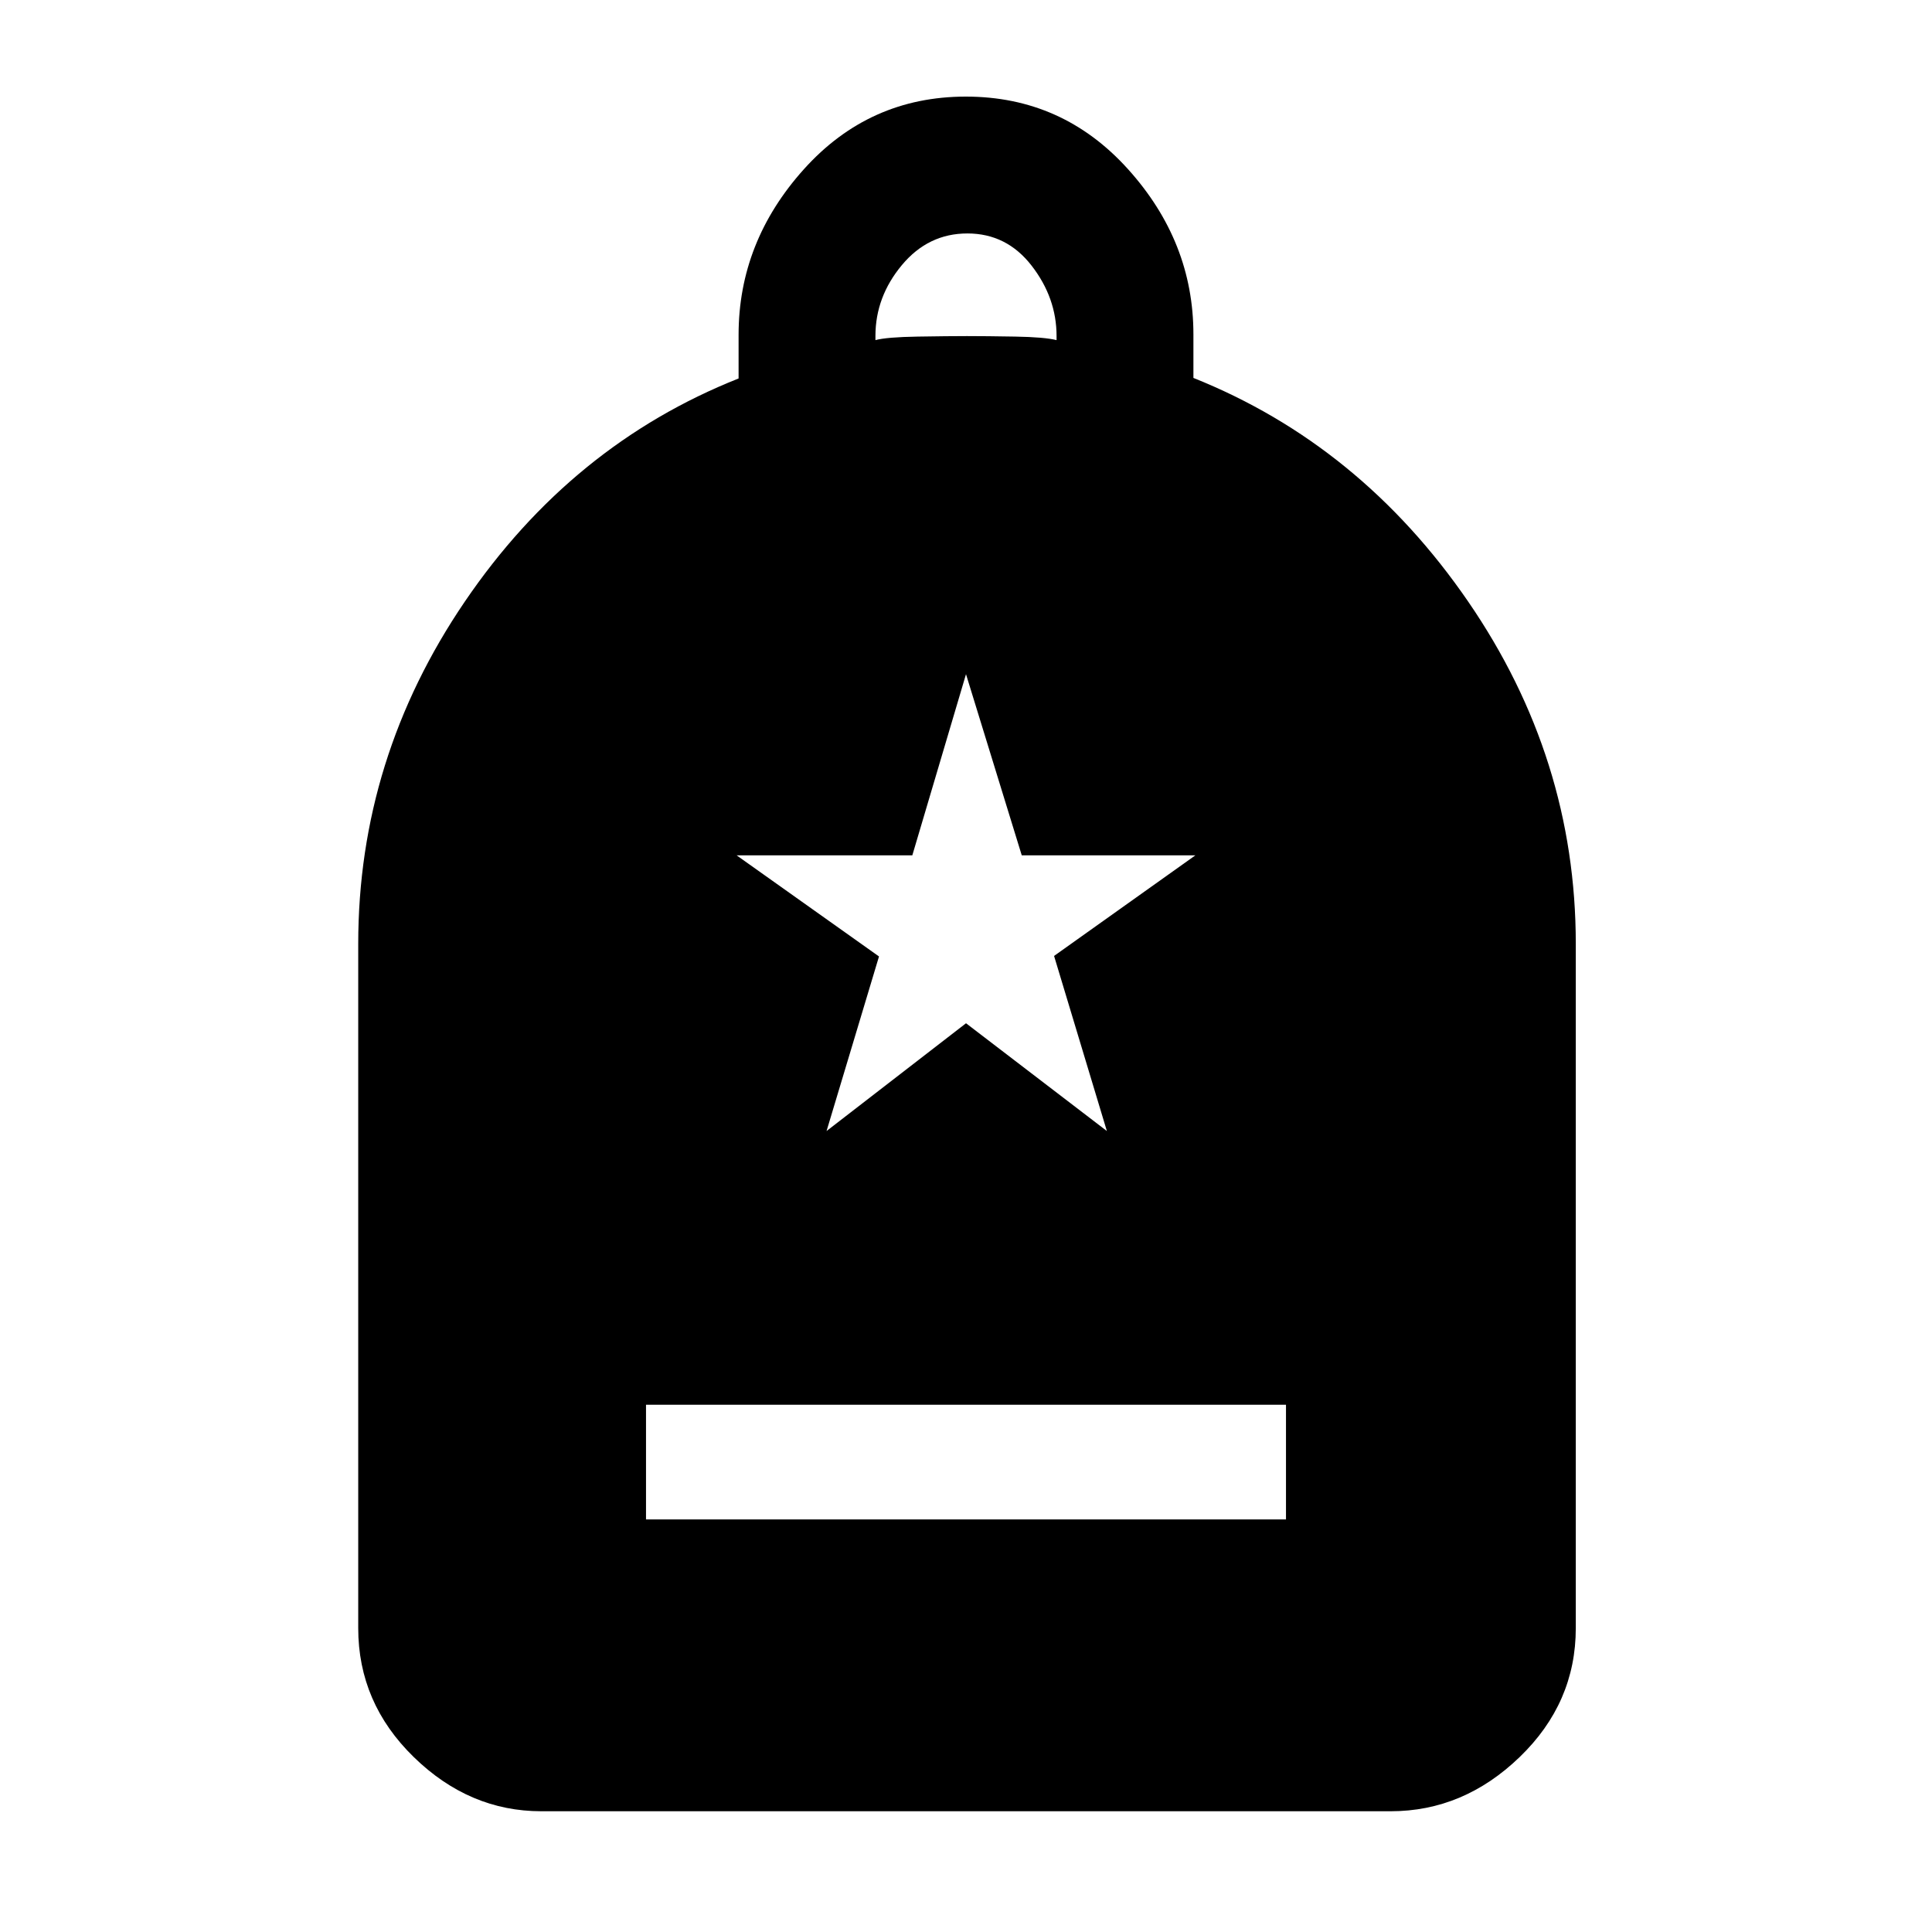 <svg xmlns="http://www.w3.org/2000/svg" height="48" viewBox="0 -960 960 960" width="48"><path d="M321-205h318v-57H321v57ZM269-60q-35.78 0-63.39-26.91T178-151v-340q0-92.24 53-170.12Q284-739 367-771.94v-21.69q0-46.18 32.44-82.28Q431.88-912 479.94-912t80.56 36.05q32.5 36.04 32.5 82.11v21.63Q676-739 729.5-661.12T783-491v340q0 37.18-27.91 64.09Q727.19-60 691-60H269Zm166-731q5.55-1.5 21-1.75t24.5-.25q9.5 0 24 .25T525-791v-2q0-19-12.4-35-12.41-16-31.9-16t-32.59 15.76Q435-812.48 435-793.09v2.09Zm-24.29 393 69.3-53.55L550-398l-26.24-87L594-535h-86.3L480-625l-26.67 90H366l70.77 50.26L410.71-398Z"/></svg>